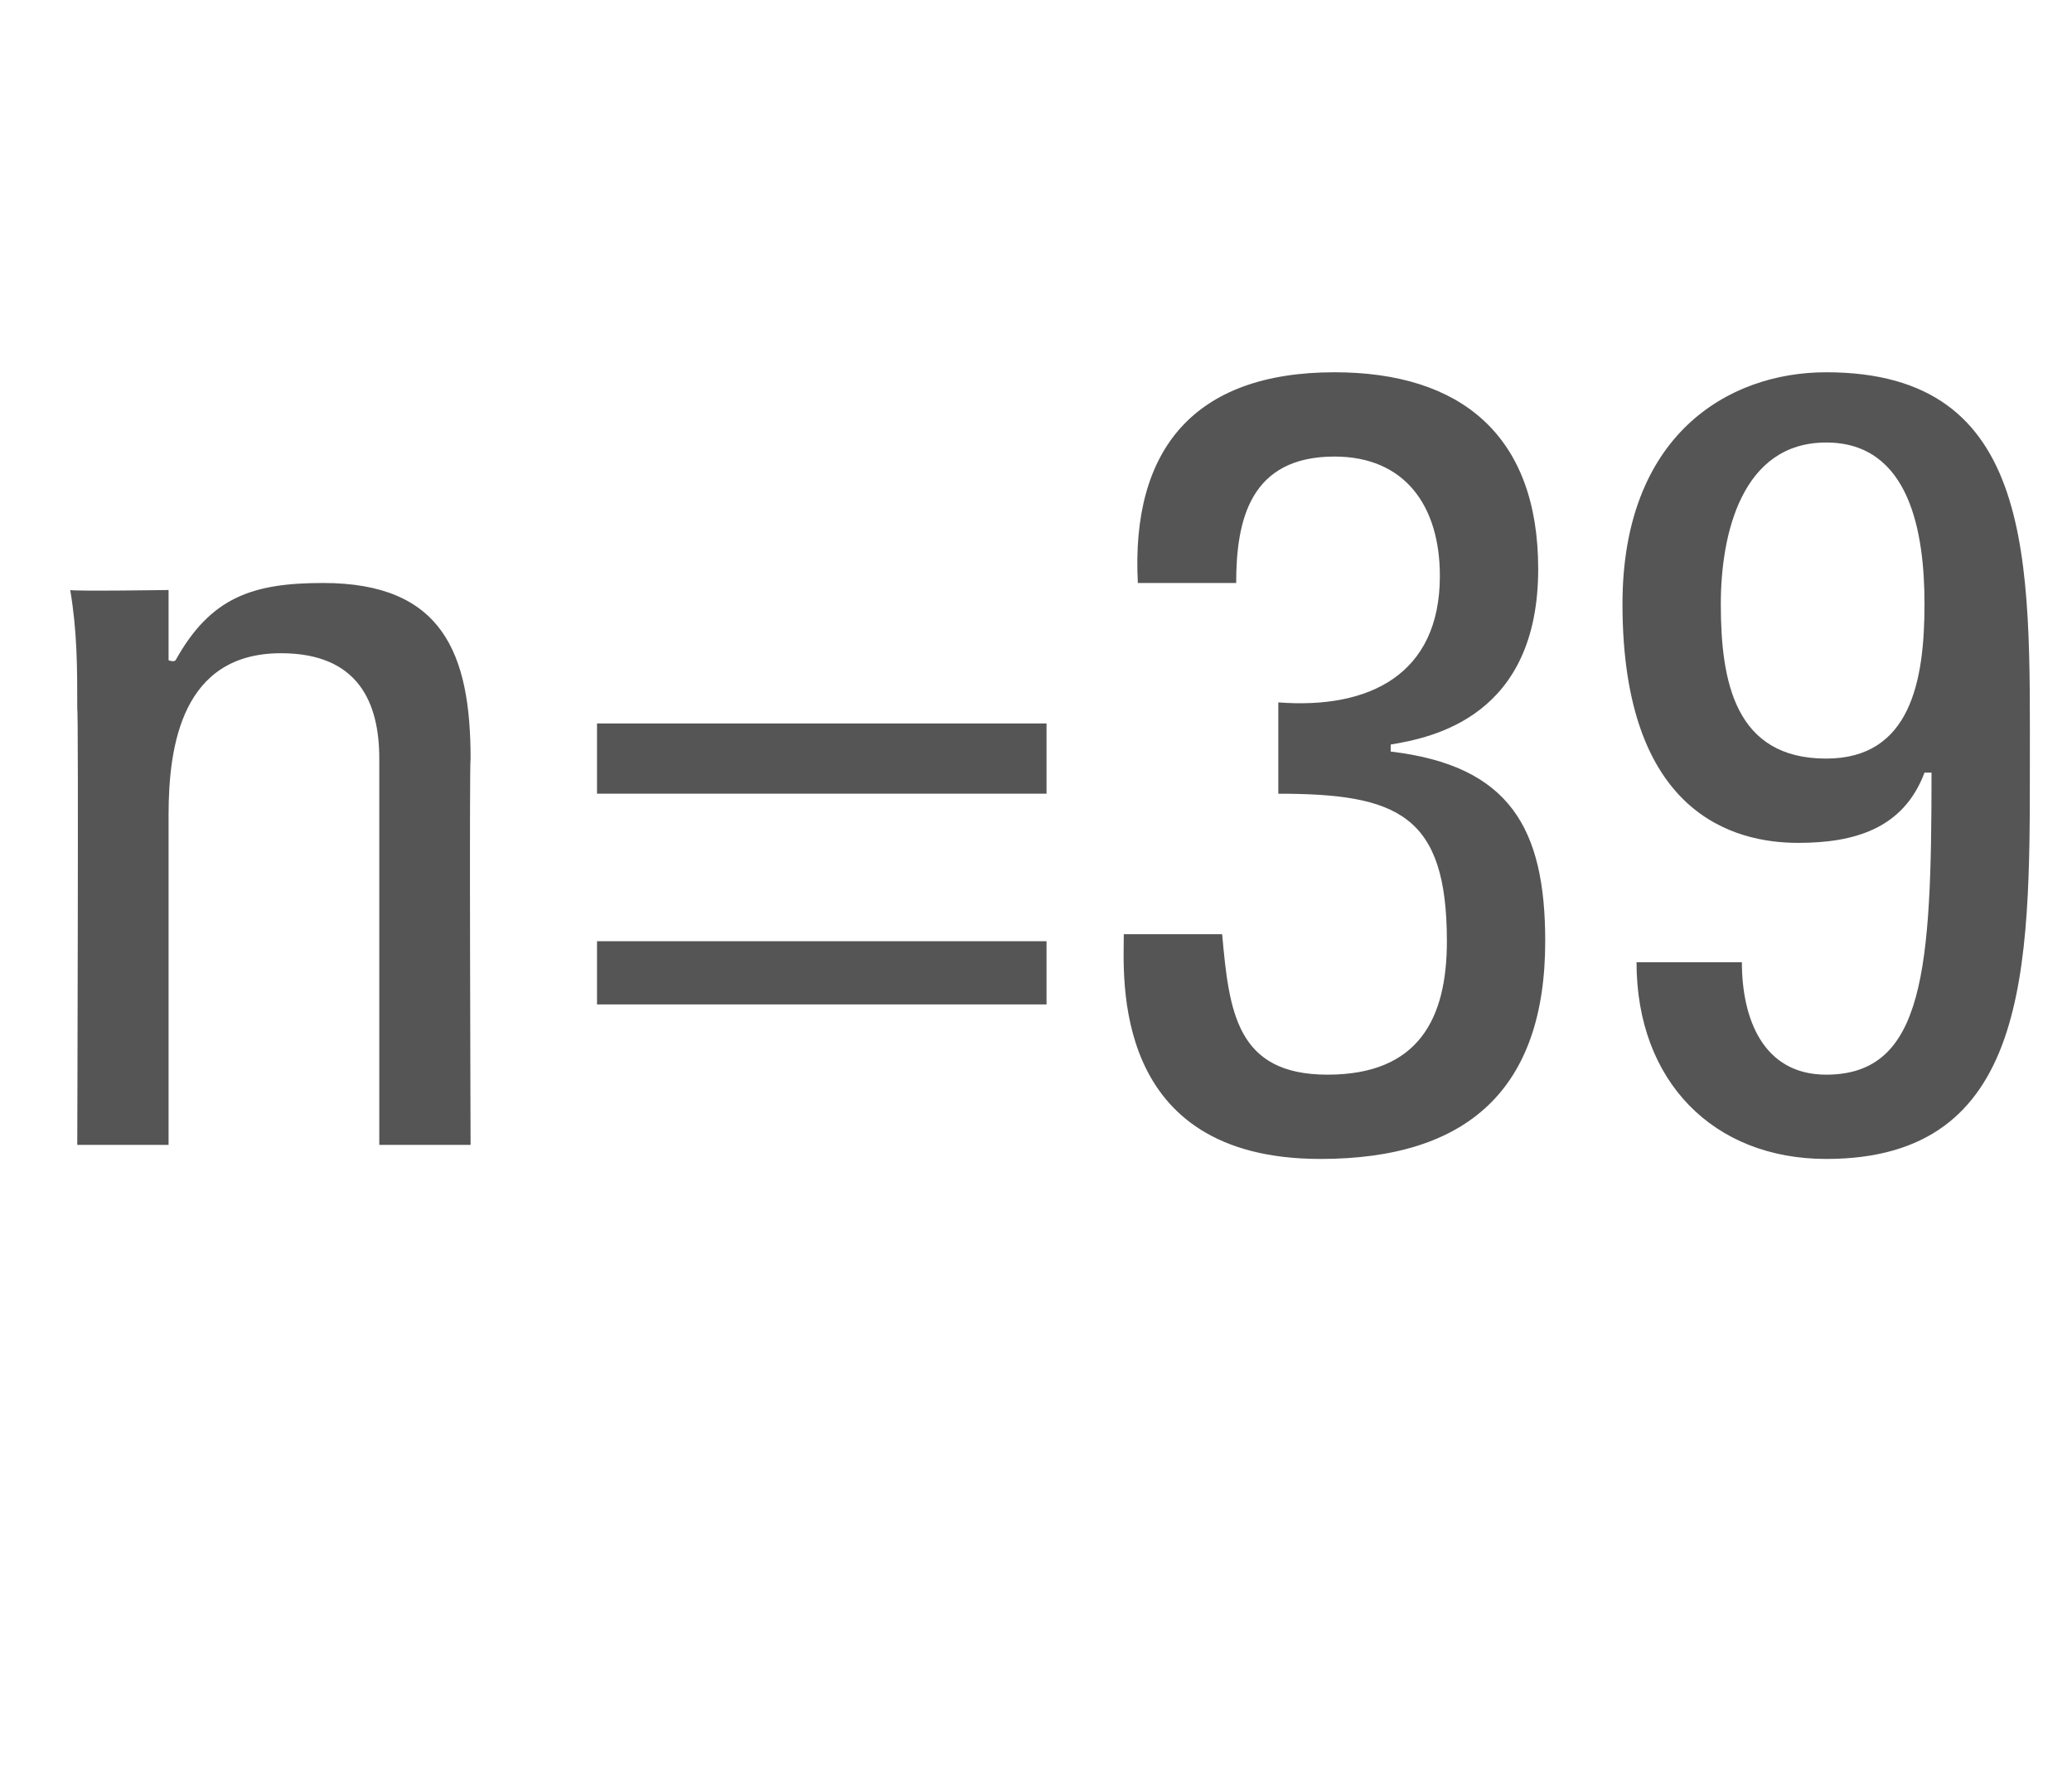 <?xml version="1.0" standalone="no"?><!DOCTYPE svg PUBLIC "-//W3C//DTD SVG 1.1//EN" "http://www.w3.org/Graphics/SVG/1.1/DTD/svg11.dtd"><svg xmlns="http://www.w3.org/2000/svg" version="1.1" width="29.5px" height="25.3px" viewBox="0 -5 29.5 25.3" style="top:-5px">  <desc>n=39</desc>  <defs/>  <g id="Polygon194182">    <path d="M 5.4 11.3 C 5.4 11.3 5.4 5.84 5.4 5.8 C 5.4 5 5.1 4.3 4 4.3 C 2.6 4.3 2.4 5.6 2.4 6.6 C 2.4 6.63 2.4 11.3 2.4 11.3 L 1.1 11.3 C 1.1 11.3 1.12 5.06 1.1 5.1 C 1.1 4.5 1.1 4 1 3.4 C 1.05 3.42 2.4 3.4 2.4 3.4 L 2.4 4.4 C 2.4 4.4 2.47 4.43 2.5 4.4 C 3 3.5 3.6 3.3 4.6 3.3 C 6.3 3.3 6.7 4.3 6.7 5.8 C 6.68 5.84 6.7 11.3 6.7 11.3 L 5.4 11.3 Z M 14.9 6.3 L 8.5 6.3 L 8.5 5.3 L 14.9 5.3 L 14.9 6.3 Z M 14.9 9.3 L 8.5 9.3 L 8.5 8.4 L 14.9 8.4 L 14.9 9.3 Z M 18.2 5 C 19.5 5.1 20.5 4.6 20.5 3.2 C 20.5 2.2 20 1.5 19 1.5 C 17.8 1.5 17.6 2.4 17.6 3.3 C 17.6 3.3 16.2 3.3 16.2 3.3 C 16.1 1.4 17 0.3 19 0.3 C 20.8 0.3 21.9 1.2 21.9 3.1 C 21.9 5.2 20.4 5.5 19.8 5.6 C 19.8 5.6 19.8 5.7 19.8 5.7 C 21.5 5.9 22 6.8 22 8.4 C 22 10.5 20.9 11.5 18.8 11.5 C 15.8 11.5 16 8.9 16 8.3 C 16 8.3 17.4 8.3 17.4 8.3 C 17.5 9.4 17.6 10.3 18.9 10.3 C 20.2 10.3 20.6 9.5 20.6 8.4 C 20.6 6.6 19.9 6.3 18.2 6.3 C 18.2 6.3 18.2 5 18.2 5 Z M 24.5 3.6 C 24.5 4.7 24.7 5.8 26 5.8 C 27.2 5.8 27.4 4.7 27.4 3.6 C 27.4 2.6 27.2 1.3 26 1.3 C 24.8 1.3 24.5 2.6 24.5 3.6 Z M 28.9 5.9 C 28.9 8.8 28.9 11.5 26 11.5 C 24.4 11.5 23.3 10.4 23.3 8.7 C 23.3 8.7 24.8 8.7 24.8 8.7 C 24.8 9.5 25.1 10.3 26 10.3 C 27.4 10.3 27.5 8.8 27.5 6 C 27.5 6 27.4 6 27.4 6 C 27.1 6.8 26.4 7 25.6 7 C 24.7 7 23.1 6.6 23.1 3.6 C 23.1 1.2 24.6 0.3 26 0.3 C 29 0.3 28.9 3 28.9 5.9 Z " stroke="none" fill="#555555"/>  </g></svg>